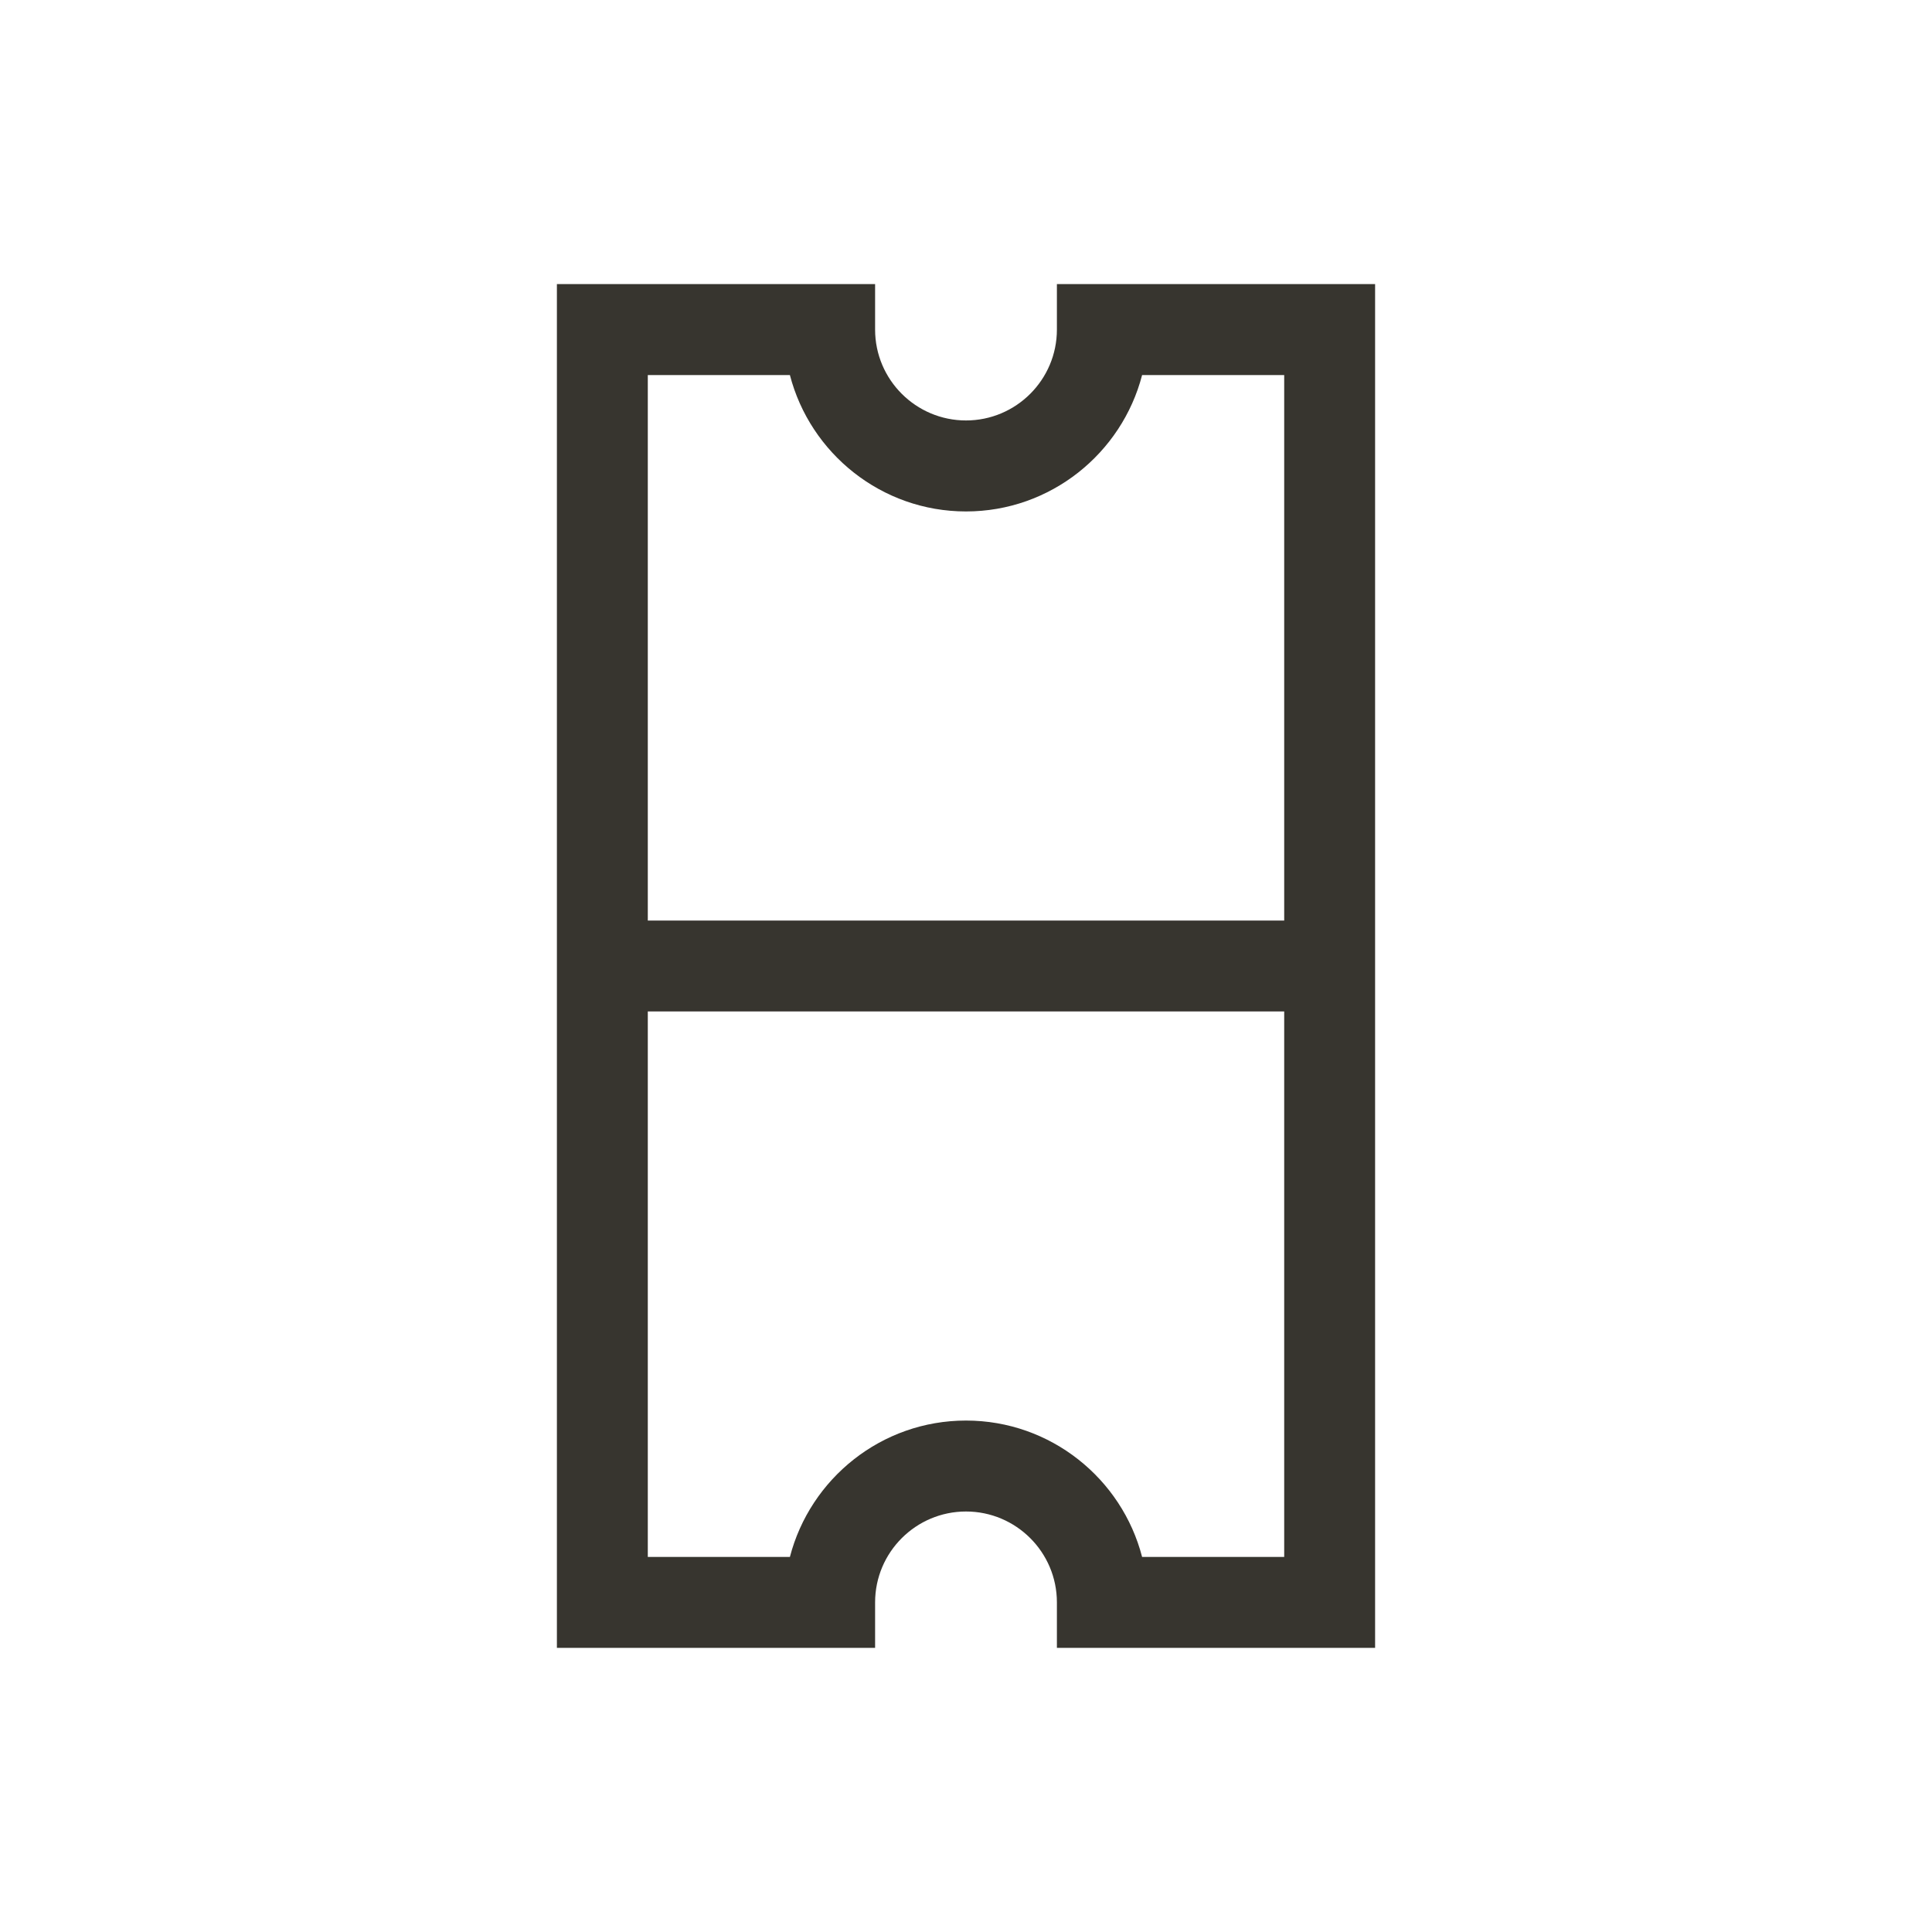 <!-- Generated by IcoMoon.io -->
<svg version="1.1" xmlns="http://www.w3.org/2000/svg" width="40" height="40" viewBox="0 0 40 40">
<title>th-ticket</title>
<path fill="#37352f" d="M21.882 5.882v0.941c0 1.039-0.845 1.882-1.882 1.882s-1.882-0.843-1.882-1.882v-0.941h-6.588v28.235h6.588v-0.941c0-1.039 0.845-1.882 1.882-1.882s1.882 0.843 1.882 1.882v0.941h6.588v-28.235h-6.588zM16.354 7.765c0.42 1.621 1.896 2.824 3.646 2.824s3.226-1.203 3.646-2.824h2.942v11.294h-13.176v-11.294h2.942zM23.646 32.235c-0.418-1.621-1.894-2.824-3.646-2.824s-3.226 1.203-3.646 2.824h-2.942v-11.294h13.176v11.294h-2.942z"></path>
</svg>
